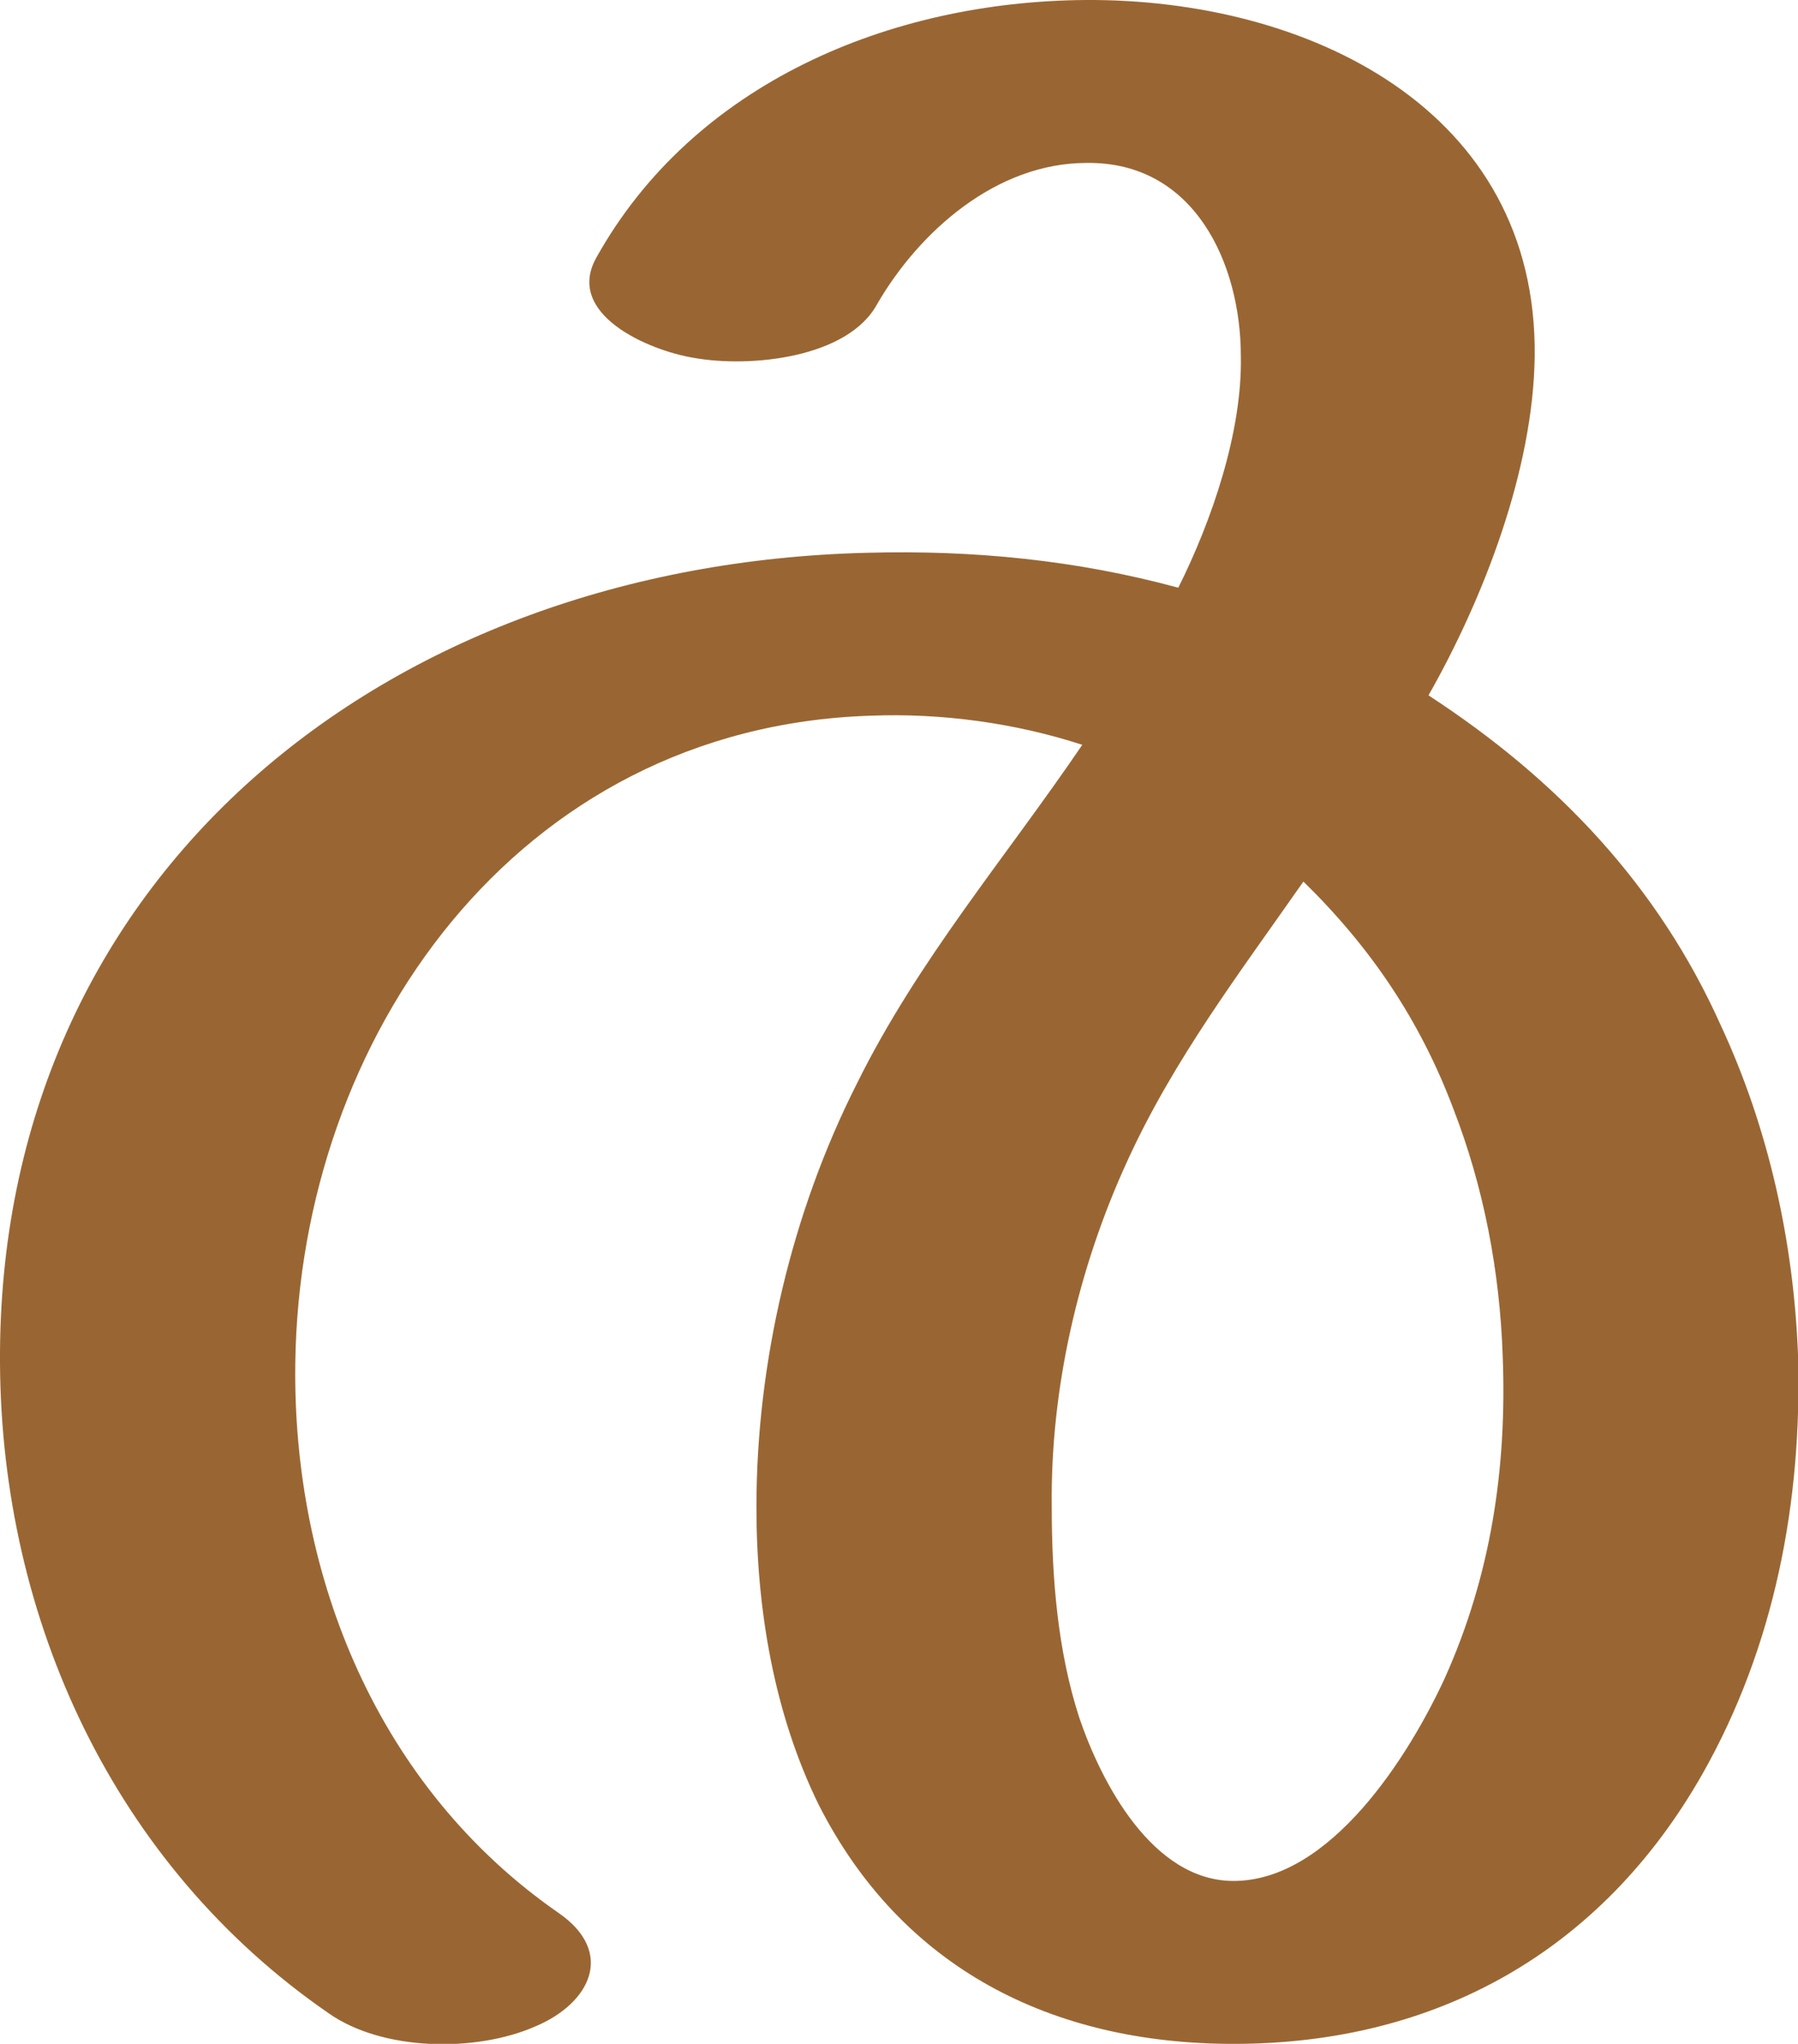<?xml version="1.0" encoding="UTF-8"?>
<!DOCTYPE svg PUBLIC "-//W3C//DTD SVG 1.1//EN" "http://www.w3.org/Graphics/SVG/1.1/DTD/svg11.dtd">
<!-- Creator: CorelDRAW X8 -->
<svg xmlns="http://www.w3.org/2000/svg" xml:space="preserve" width="1236px" height="1405px" version="1.1" style="shape-rendering:geometricPrecision; text-rendering:geometricPrecision; image-rendering:optimizeQuality; fill-rule:evenodd; clip-rule:evenodd"
viewBox="0 0 1236 1405"
 xmlns:xlink="http://www.w3.org/1999/xlink">
 <defs>
  <style type="text/css">
   <![CDATA[
    .fil0 {fill:#996633;fill-rule:nonzero}
   ]]>
  </style>
 </defs>
 <g id="Layer_x0020_1">
  <path class="fil0" d="M384 1315c39,27 22,62 -16,78 -41,18 -105,17 -142,-9 -148,-102 -225,-271 -226,-447 -2,-336 266,-549 596,-557 73,-2 144,5 214,24 23,-46 44,-107 43,-159 0,-64 -32,-134 -106,-133 -62,0 -115,47 -144,97 -20,37 -87,44 -126,37 -31,-5 -89,-30 -67,-69 67,-120 202,-176 336,-177 153,-1 311,75 309,245 -1,78 -35,166 -73,233 89,58 158,131 201,227 33,71 50,149 53,226 3,101 -16,201 -66,289 -69,121 -182,185 -322,185 -125,0 -228,-52 -285,-164 -31,-63 -43,-135 -43,-205 0,-99 24,-202 69,-291 42,-85 102,-155 155,-233 -46,-15 -97,-22 -146,-20 -243,8 -392,221 -395,445 -2,147 57,292 181,378zm512 -709c-44,63 -89,122 -121,192 -34,74 -53,157 -52,238 0,48 4,99 19,145 15,44 50,112 106,112 67,0 121,-87 145,-139 32,-71 43,-145 40,-222 -2,-58 -13,-116 -34,-170 -23,-61 -57,-111 -103,-156z"/>
 </g>
</svg>
